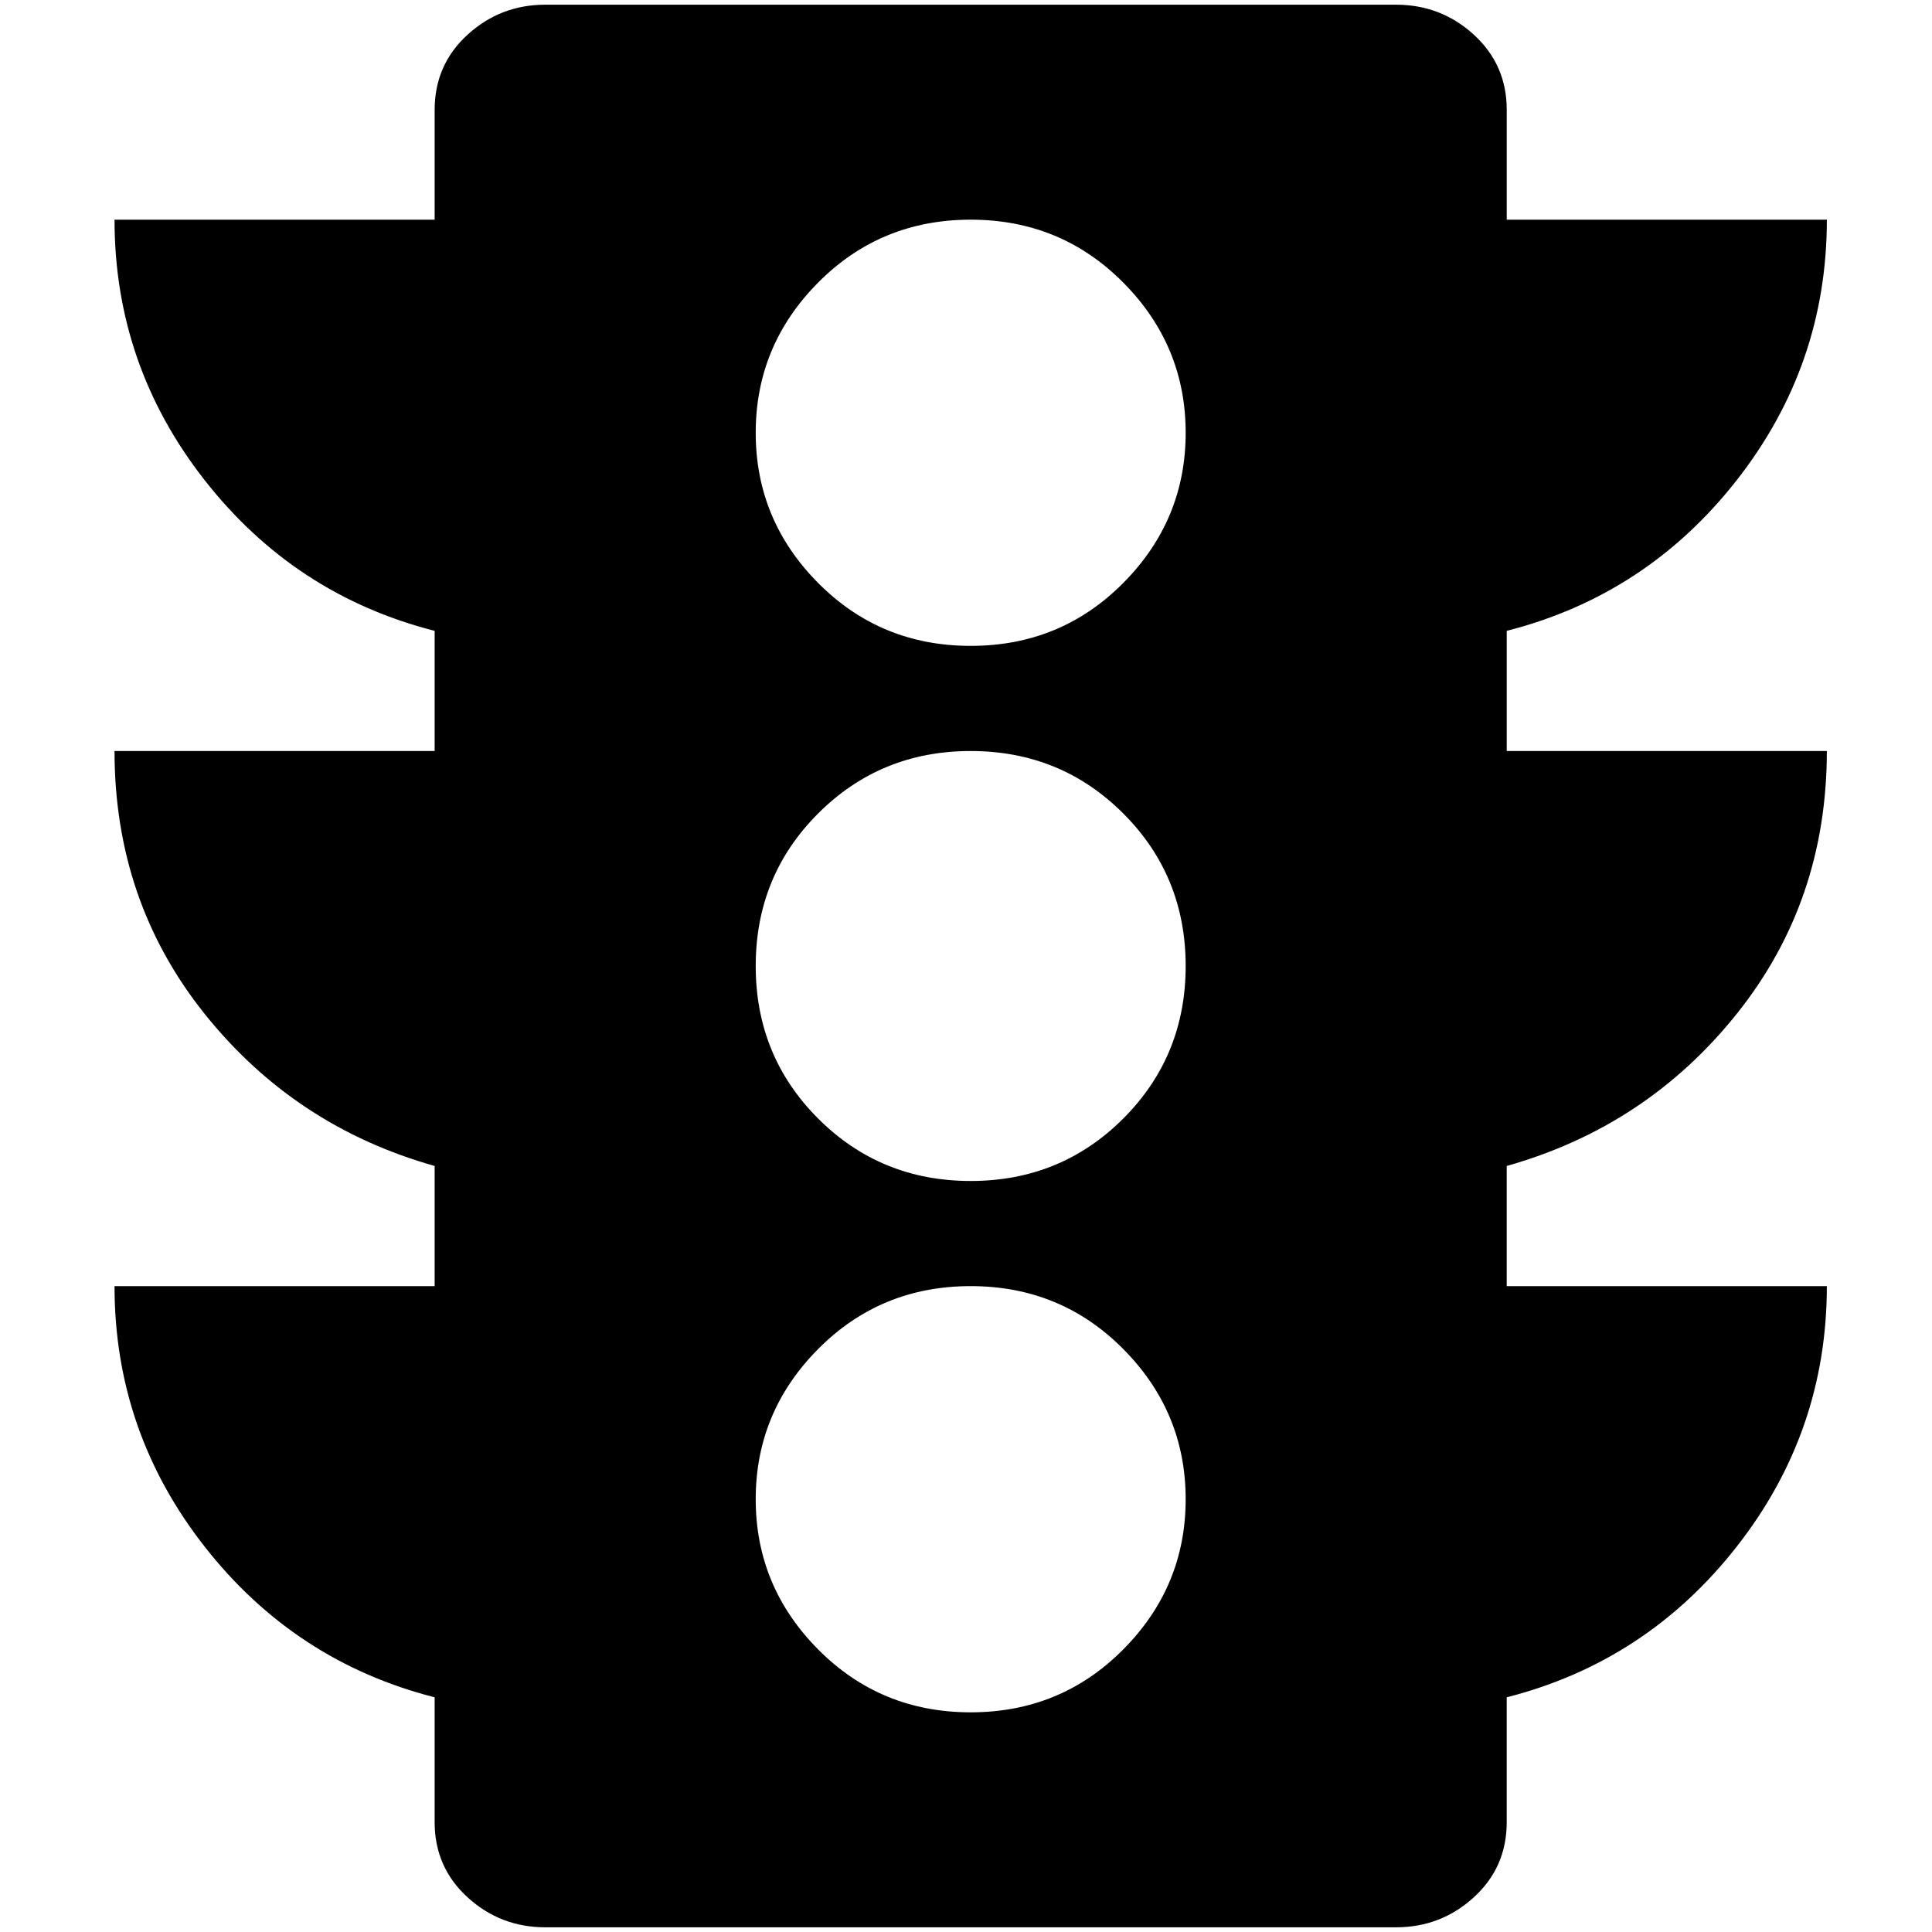 <?xml version="1.0" standalone="no"?>
<!DOCTYPE svg PUBLIC "-//W3C//DTD SVG 1.1//EN" "http://www.w3.org/Graphics/SVG/1.1/DTD/svg11.dtd" >
<svg xmlns="http://www.w3.org/2000/svg" xmlns:xlink="http://www.w3.org/1999/xlink" version="1.1" width="2048" height="2048" viewBox="-10 0 2058 2048">
   <path fill="currentColor"
d="M1024 683q-96 0 -162.5 -67t-66.5 -160t66.5 -160t162.5 -67t162.5 67t66.5 160t-66.5 160t-162.5 67zM1024 1253q-96 0 -162.5 -66.5t-66.5 -162.5t66.5 -162.5t162.5 -66.5t162.5 66.5t66.5 162.5t-66.5 162.5t-162.5 66.5zM1024 1819q-96 0 -162.5 -67t-66.5 -160
t66.5 -160t162.5 -67t162.5 67t66.5 160t-66.5 160t-162.5 67zM1936 795h-341v-128q149 -38 245 -160.5t96 -277.5h-341v-117q0 -48 -35 -80t-83 -32h-906q-48 0 -83 32t-35 80v117h-341q0 155 96 277.5t245 160.5v128h-341q0 160 96 280t245 162v128h-341q0 155 96 277.5
t245 160.5v133q0 48 35 80t83 32h906q48 0 83 -32t35 -80v-133q149 -38 245 -160.5t96 -277.5h-341v-128q149 -42 245 -162t96 -280z" />
</svg>

